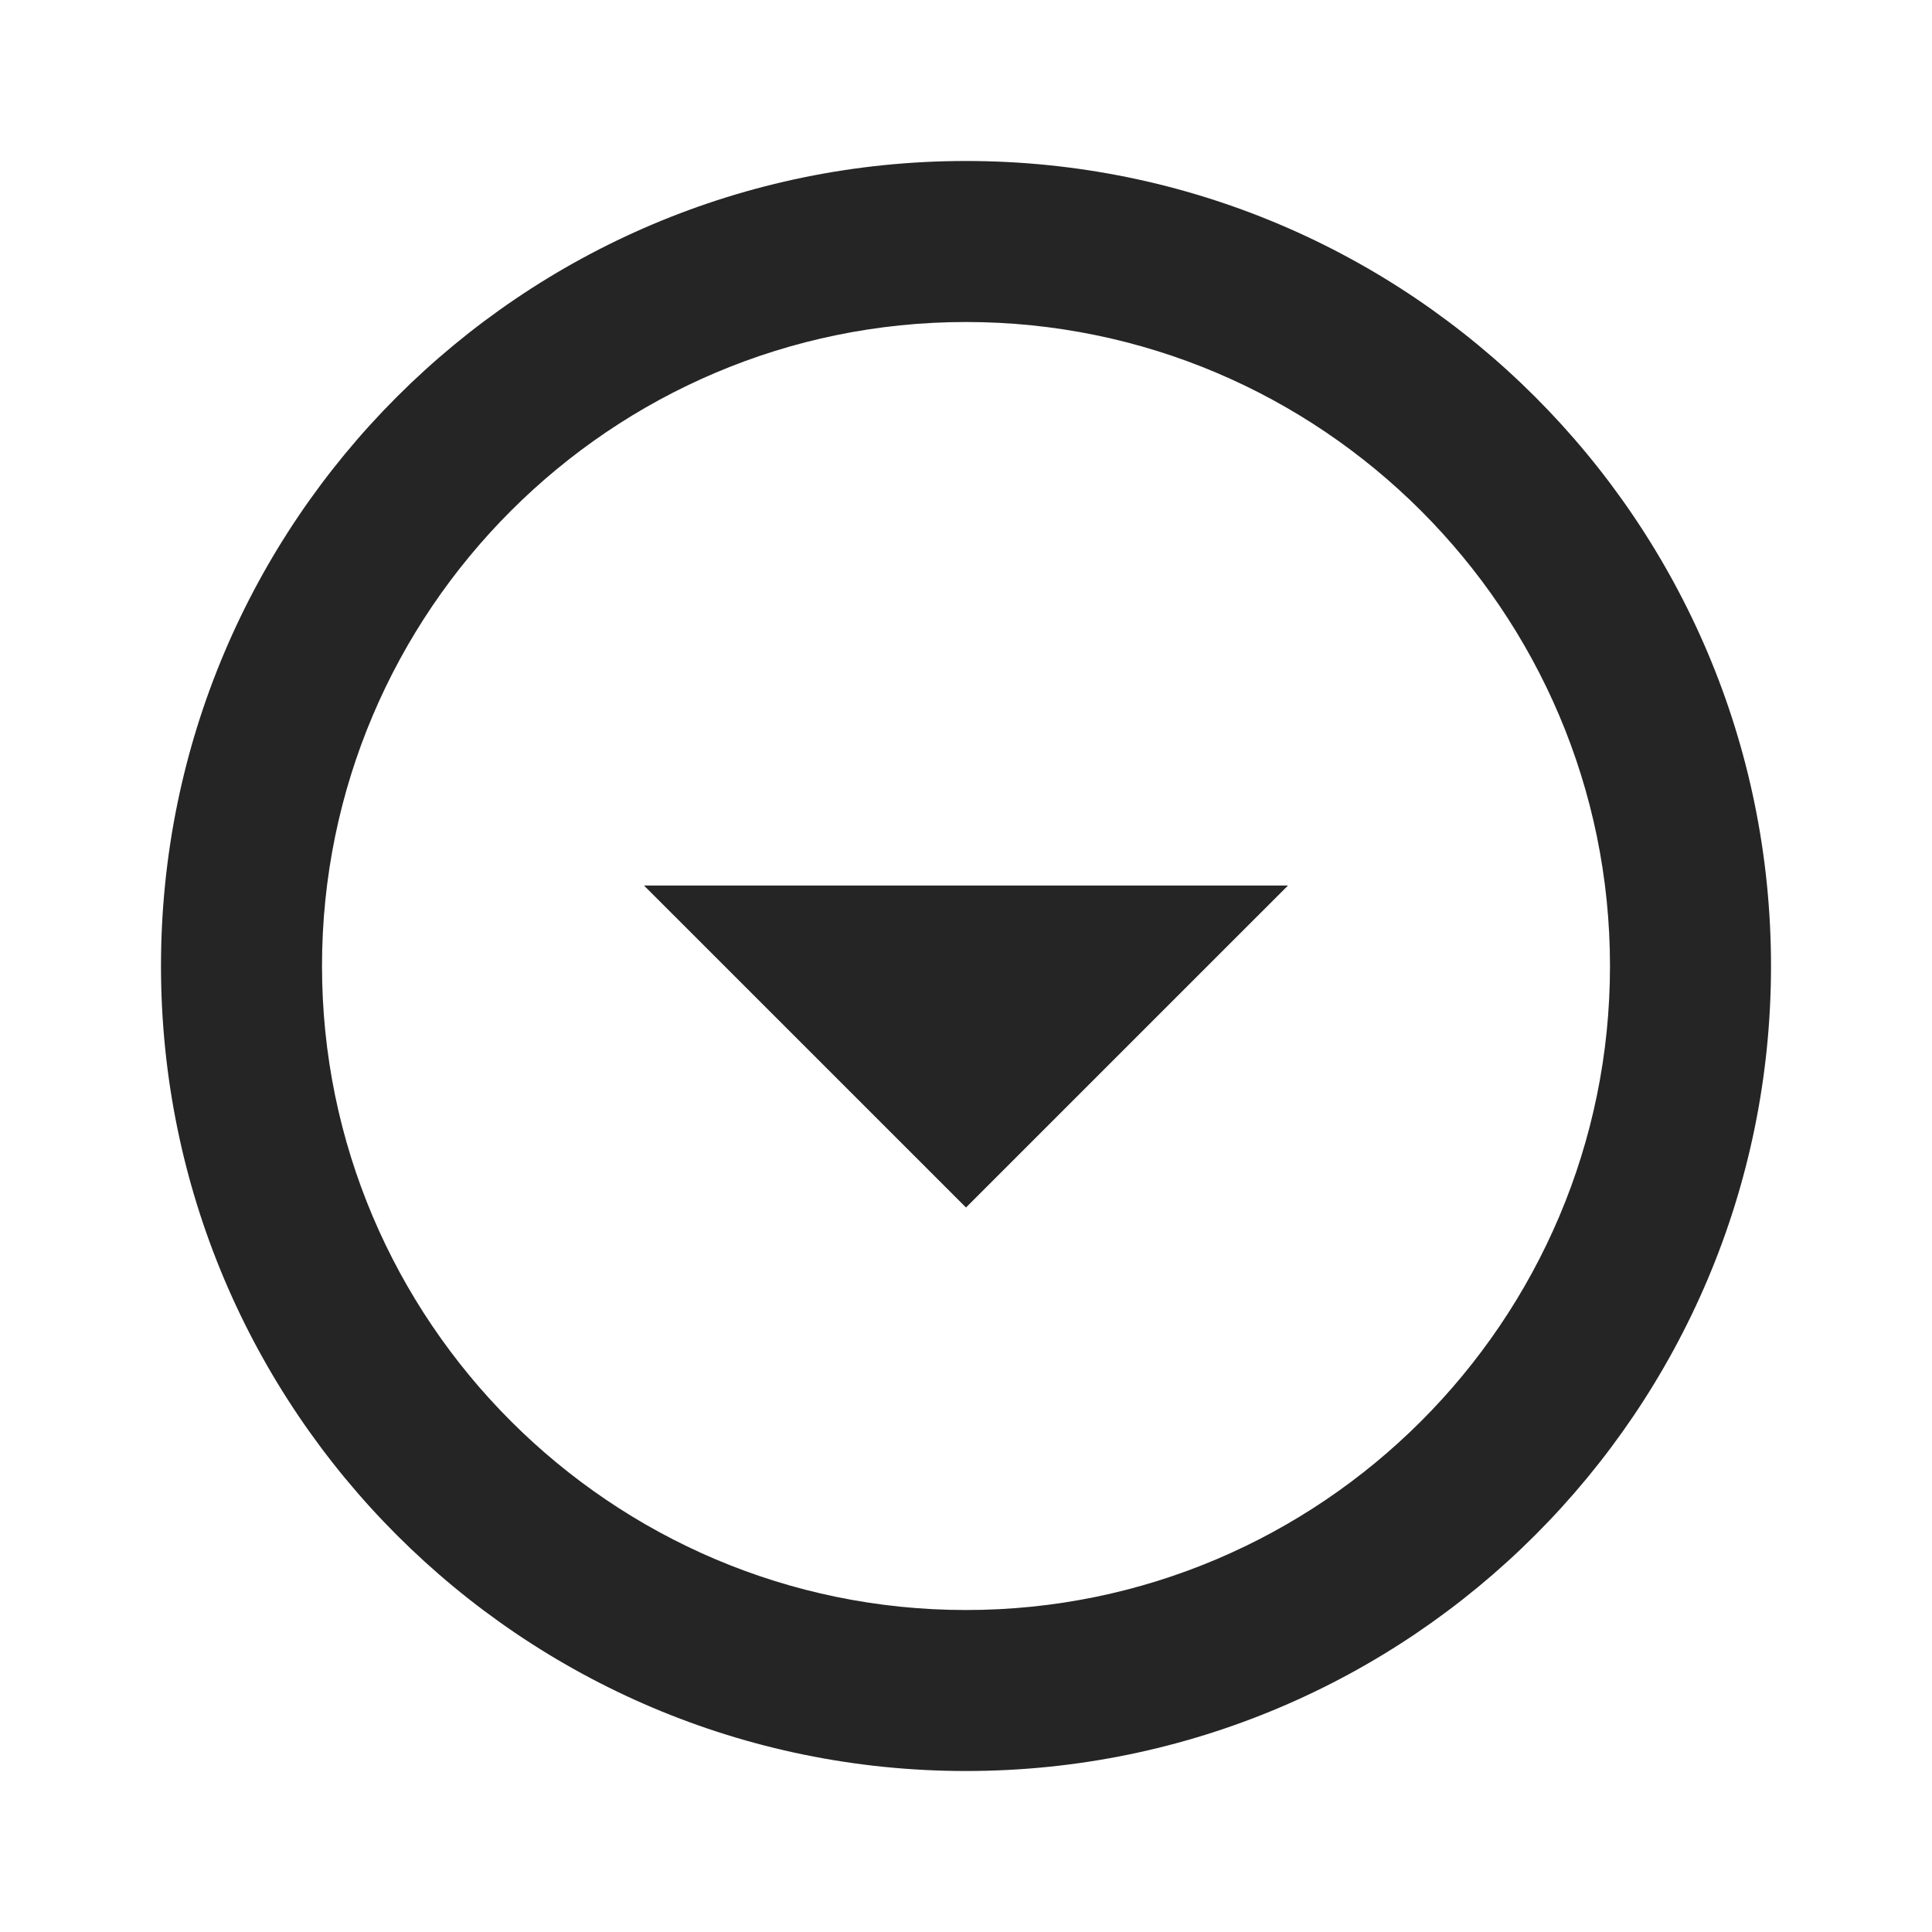 <svg width="64" height="64" viewBox="0 0 64 64" fill="none" xmlns="http://www.w3.org/2000/svg">
<path d="M32 10.667C43.76 10.667 53.333 20.24 53.333 32C53.333 43.76 43.76 53.334 32 53.334C20.24 53.334 10.667 43.76 10.667 32C10.667 20.24 20.24 10.667 32 10.667ZM32 5.333C17.28 5.333 5.333 17.28 5.333 32C5.333 46.72 17.28 58.667 32 58.667C46.72 58.667 58.667 46.72 58.667 32C58.667 17.28 46.72 5.333 32 5.333ZM32 40L21.333 29.334H42.667L32 40Z" fill="#252525"/>
</svg>
